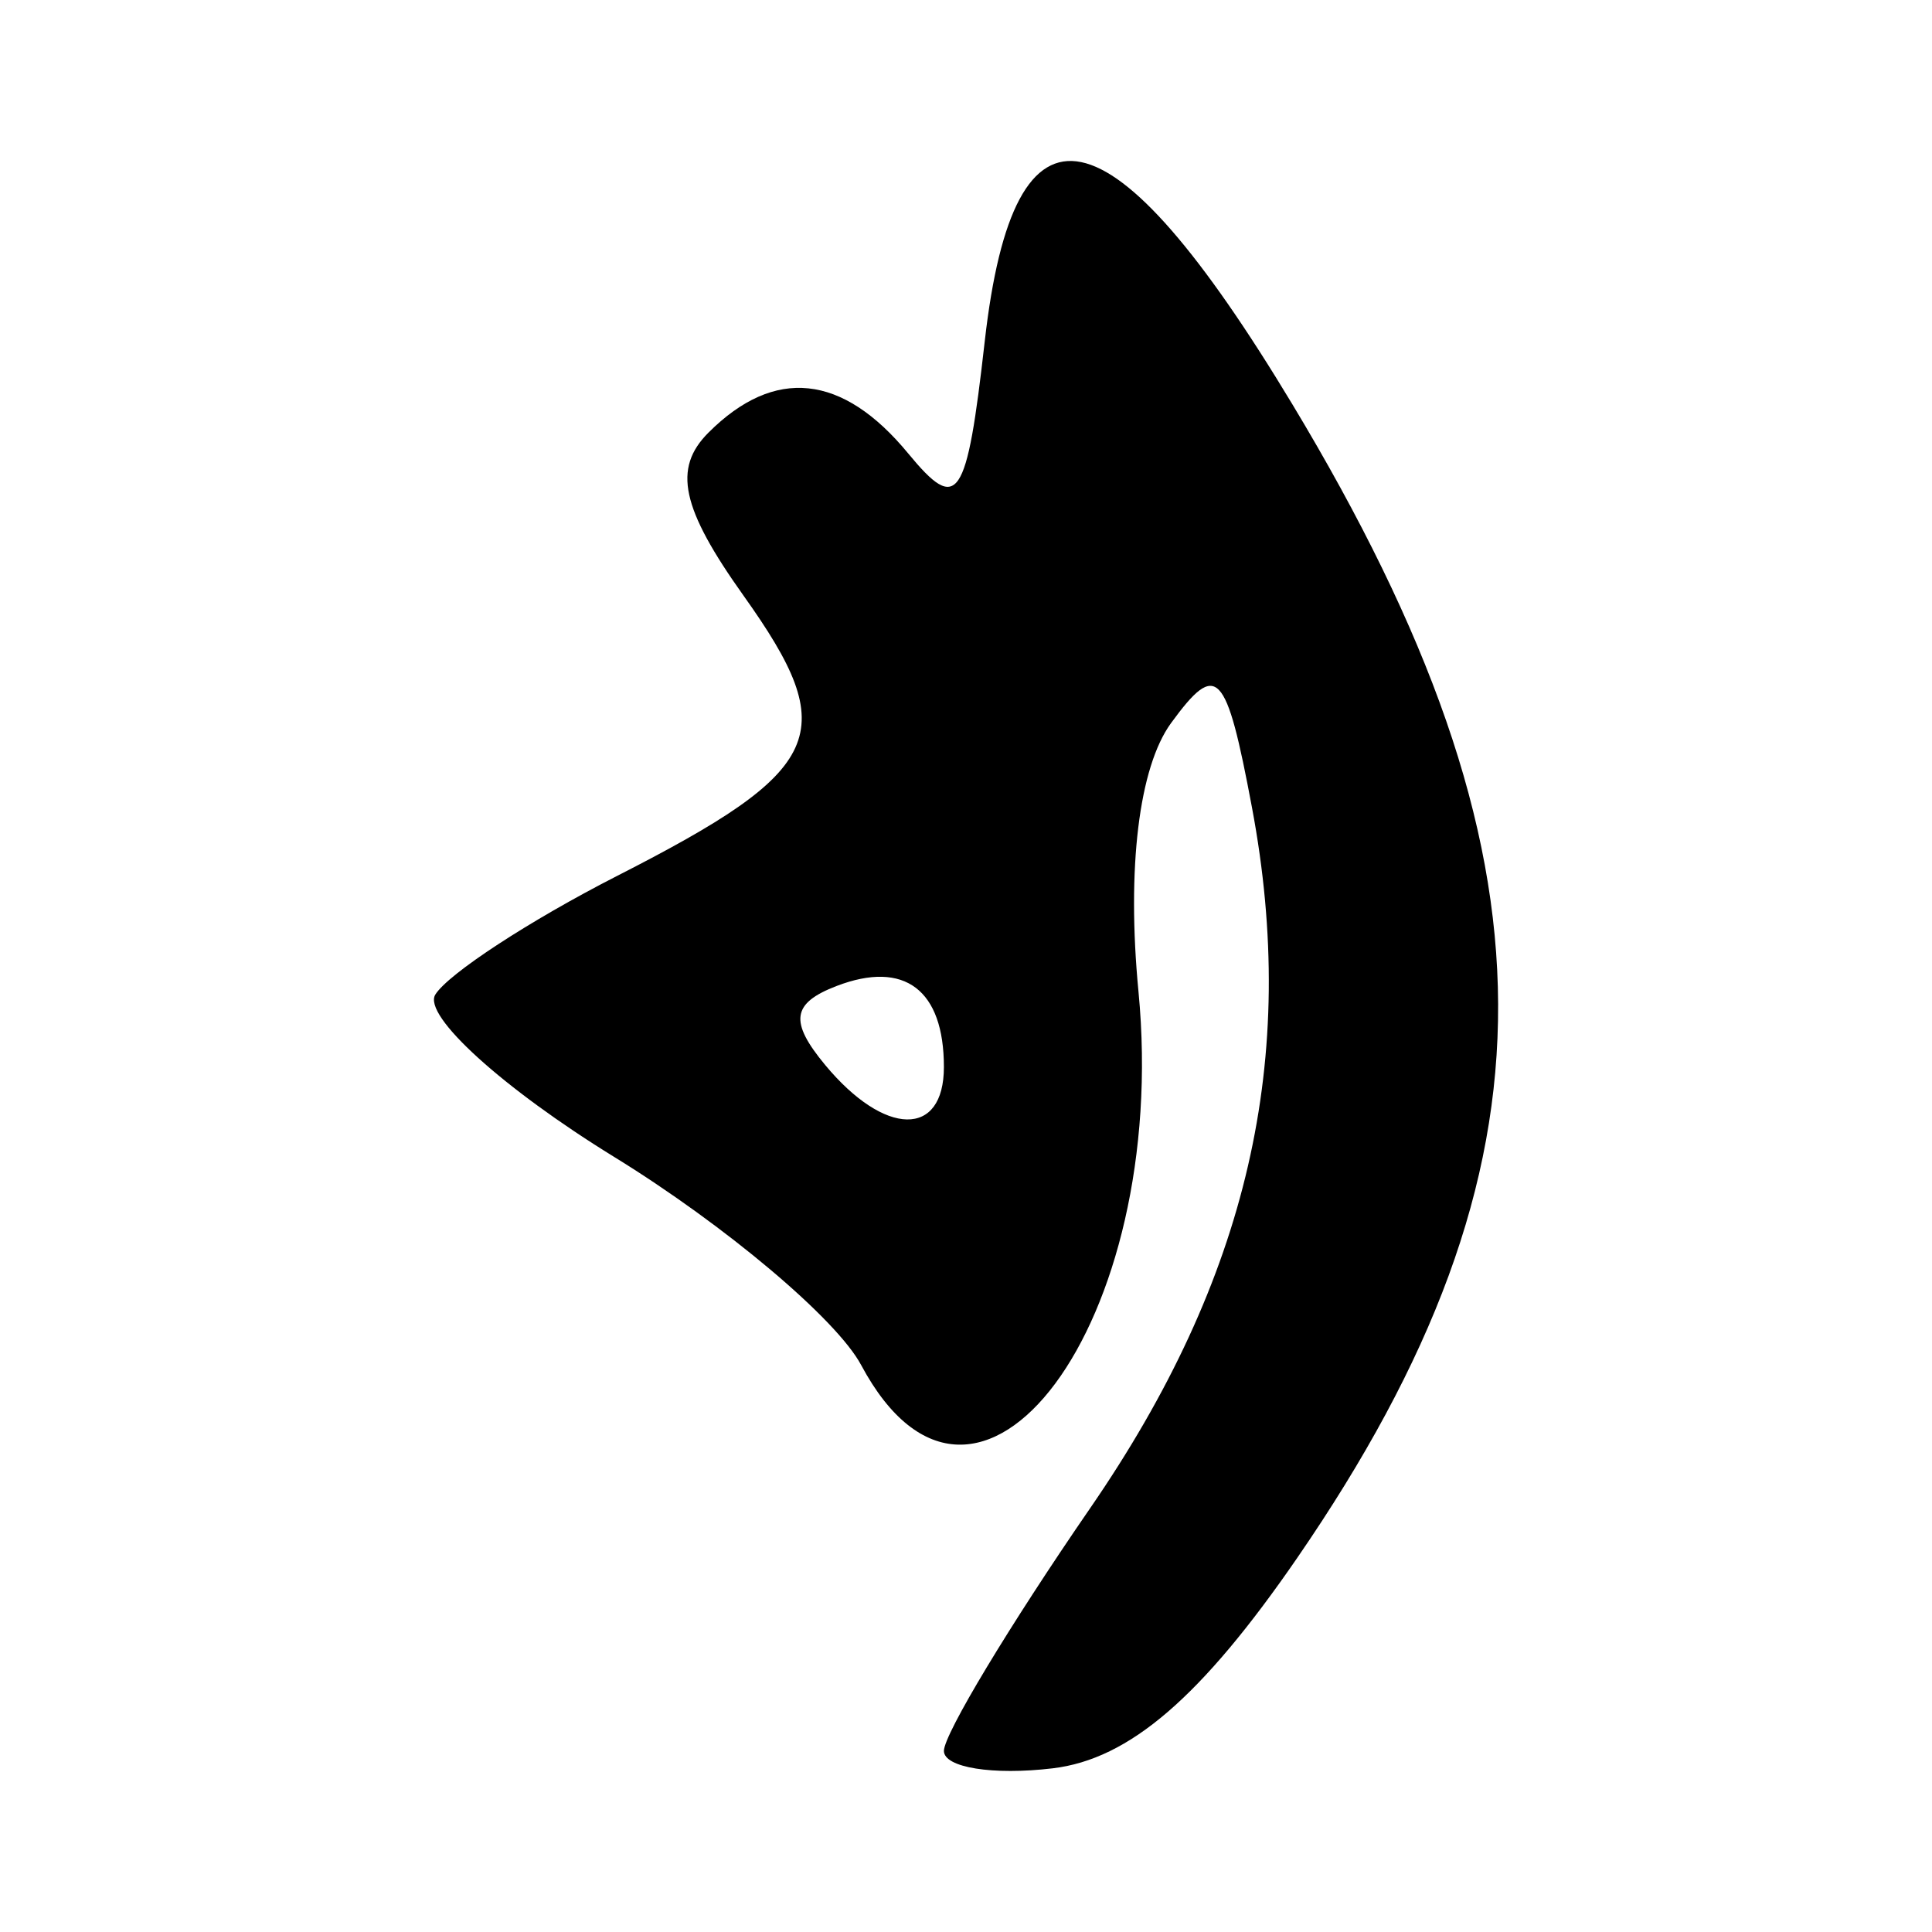 <?xml version="1.0" encoding="UTF-8" standalone="no"?>
<!-- Created with Inkscape (http://www.inkscape.org/) -->

<svg
   width="32mm"
   height="32mm"
   viewBox="0 0 32 32"
   version="1.1"
   id="svg1891"
   inkscape:version="1.2.2 (732a01da63, 2022-12-09)"
   sodipodi:docname="letter_w.svg"
   xmlns:inkscape="http://www.inkscape.org/namespaces/inkscape"
   xmlns:sodipodi="http://sodipodi.sourceforge.net/DTD/sodipodi-0.dtd"
   xmlns="http://www.w3.org/2000/svg"
   xmlns:svg="http://www.w3.org/2000/svg">
  <sodipodi:namedview
     id="namedview1893"
     pagecolor="#ffffff"
     bordercolor="#666666"
     borderopacity="1.0"
     inkscape:showpageshadow="2"
     inkscape:pageopacity="0.0"
     inkscape:pagecheckerboard="0"
     inkscape:deskcolor="#d1d1d1"
     inkscape:document-units="mm"
     showgrid="false"
     inkscape:zoom="0.86858165"
     inkscape:cx="-269.98038"
     inkscape:cy="324.66723"
     inkscape:window-width="1920"
     inkscape:window-height="1129"
     inkscape:window-x="1912"
     inkscape:window-y="-8"
     inkscape:window-maximized="1"
     inkscape:current-layer="layer1" />
  <defs
     id="defs1888" />
  <g
     inkscape:label="Layer 1"
     inkscape:groupmode="layer"
     id="layer1"
     transform="translate(-35.548,-62.721)">
    <path
       style="fill:#000000;stroke-width:0.677"
       d="m 51.182,91.722 c 0,-0.277 1.091,-2.087 2.424,-4.023 2.615,-3.797 3.458,-7.448 2.679,-11.601 -0.428,-2.282 -0.58,-2.441 -1.339,-1.403 -0.534,0.731 -0.738,2.405 -0.541,4.452 0.526,5.471 -2.672,9.775 -4.594,6.183 -0.408,-0.762 -2.249,-2.313 -4.091,-3.447 -1.842,-1.134 -3.175,-2.343 -2.962,-2.688 0.213,-0.345 1.566,-1.228 3.005,-1.963 3.459,-1.764 3.728,-2.36 2.104,-4.64 -1.036,-1.454 -1.178,-2.112 -0.585,-2.705 1.094,-1.094 2.22,-0.977 3.309,0.345 0.824,1 0.968,0.789 1.268,-1.863 0.486,-4.289 2.078,-3.961 5.095,1.049 4.518,7.503 4.541,12.617 0.084,19.101 -1.588,2.309 -2.784,3.34 -4.054,3.491 -0.991,0.118 -1.802,-0.012 -1.802,-0.289 z m 0,-11.328 c 0,-1.28 -0.653,-1.773 -1.777,-1.342 -0.742,0.285 -0.786,0.589 -0.19,1.308 0.987,1.189 1.967,1.206 1.967,0.034 z"
       id="path1714" />
  </g>
</svg>

